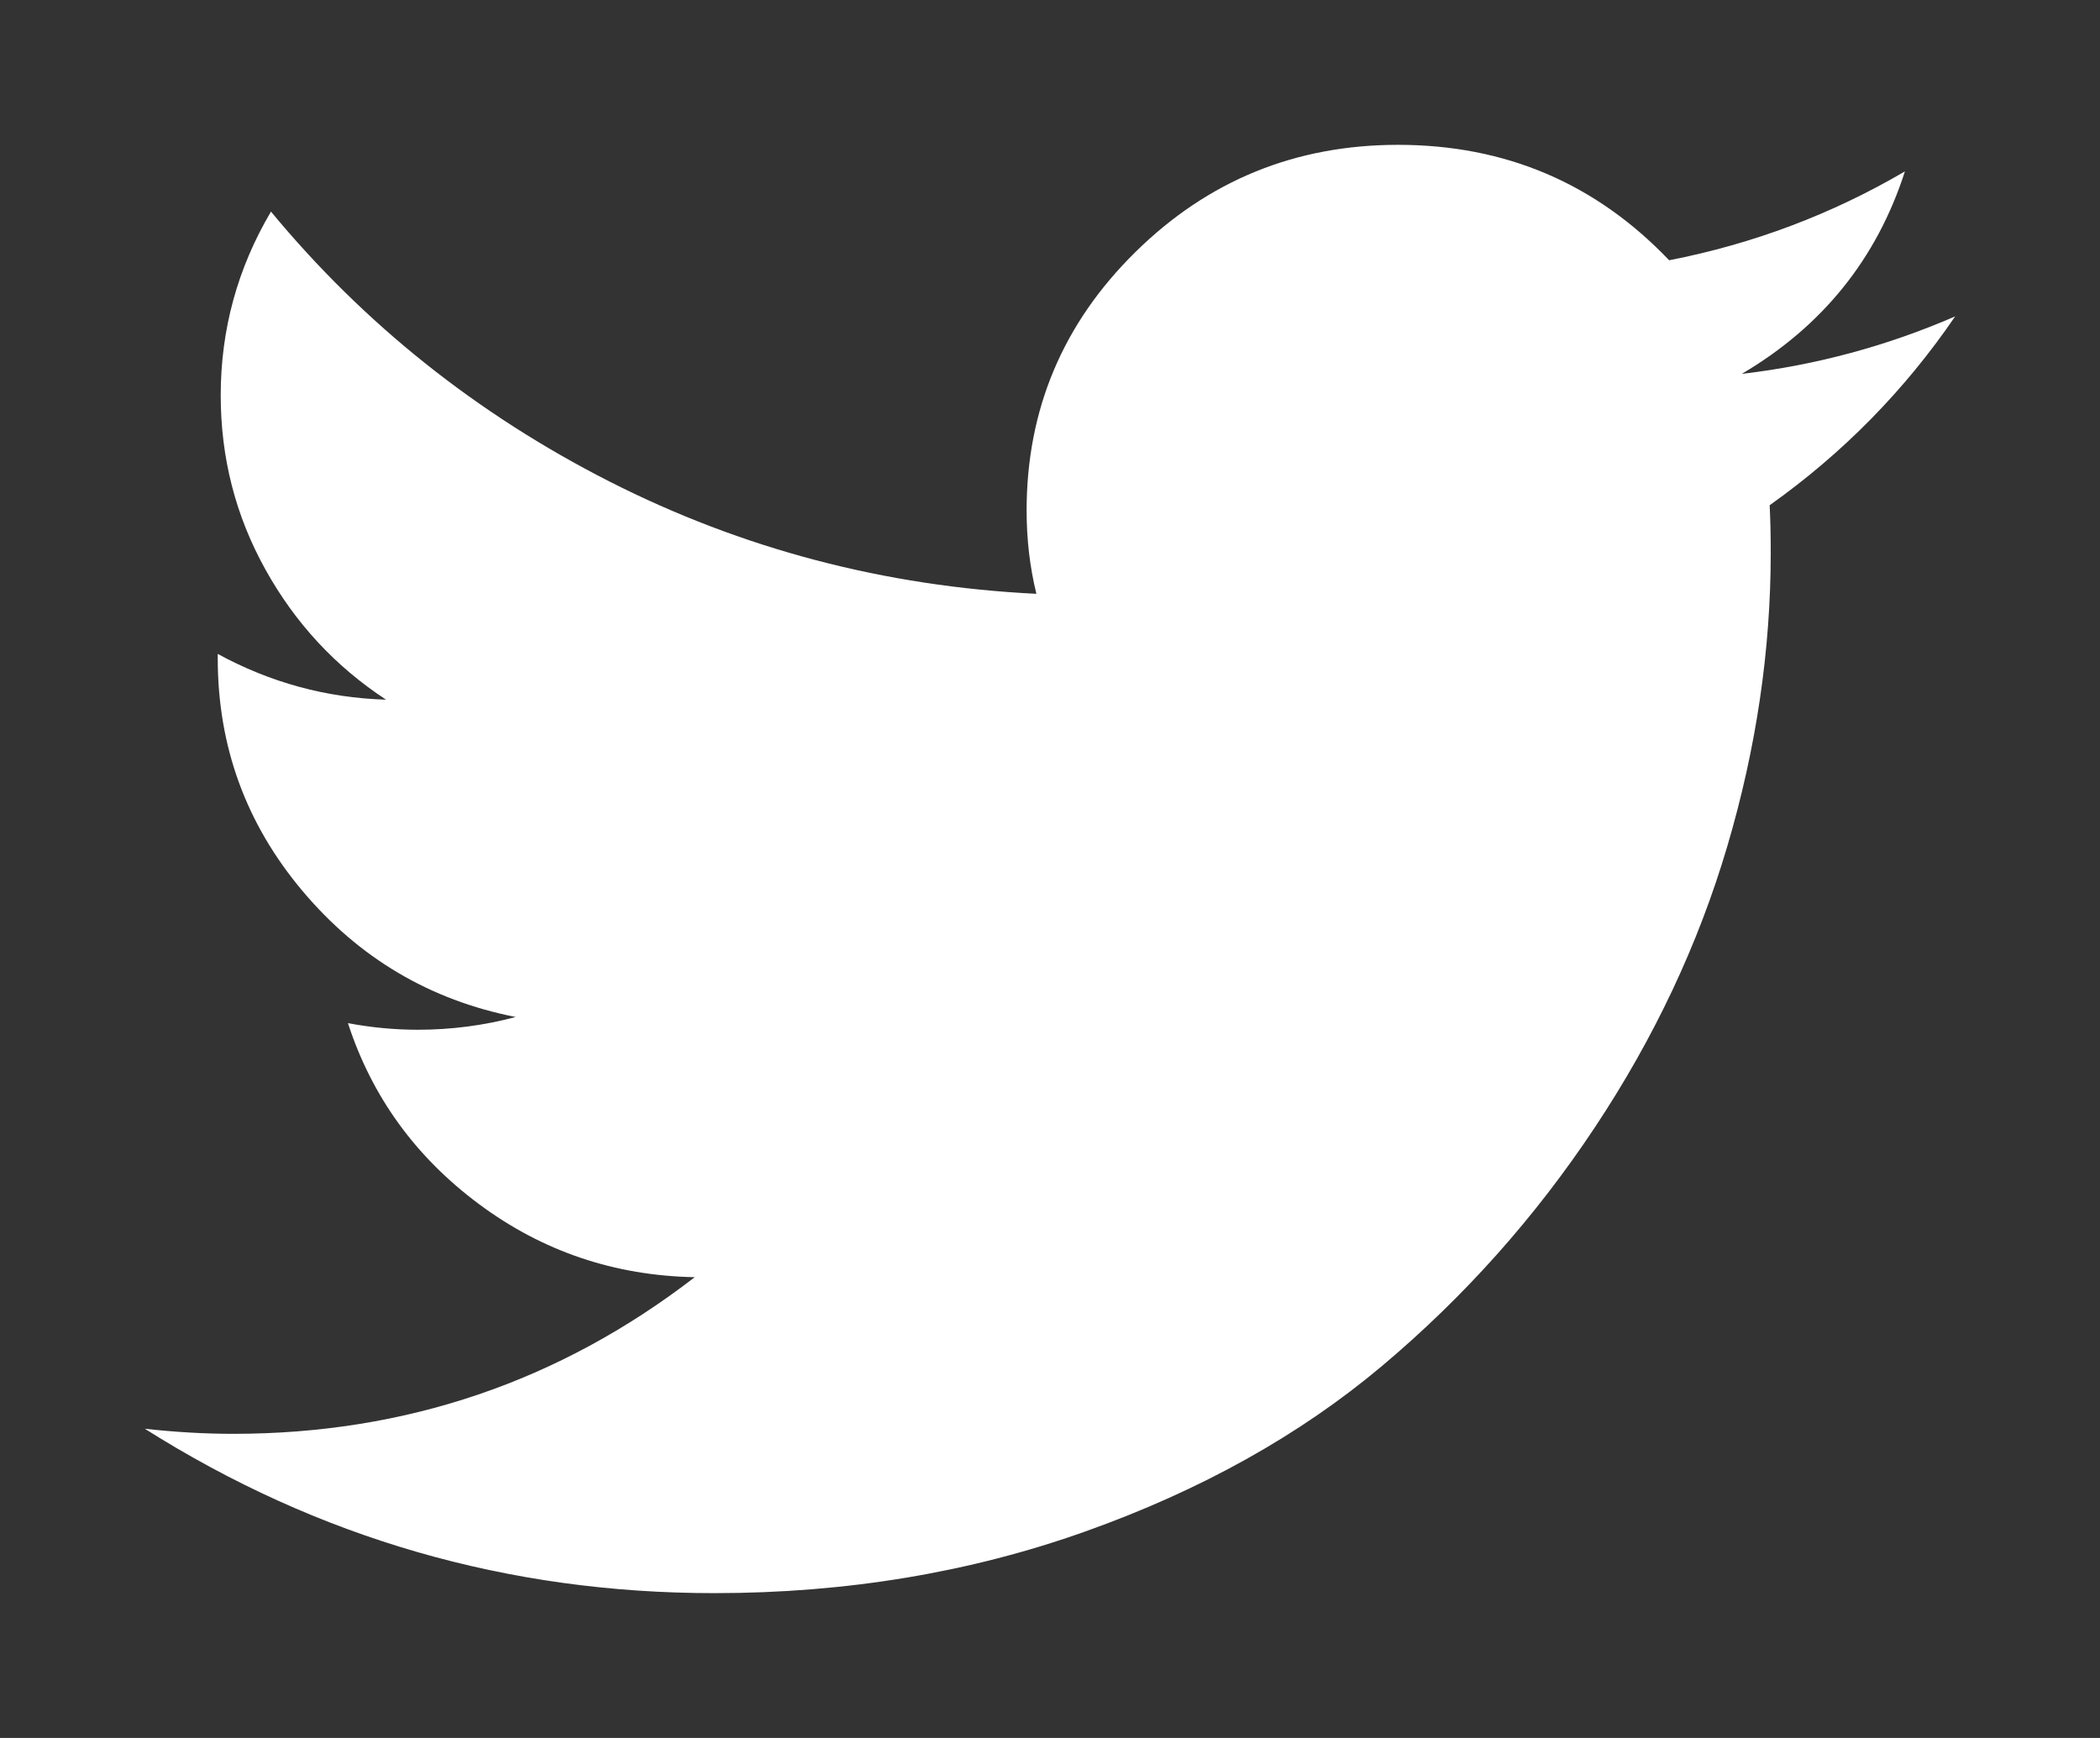 <svg width="29" height="24" viewBox="0 0 29 24" fill="none" xmlns="http://www.w3.org/2000/svg">
<rect x="0" y="0" width="29" height="24" fill="#333333" stroke="none"/>
<g id="brandico:twitter-bird">
<path id="Vector" d="M27 4.369C26.304 5.389 25.45 6.258 24.438 6.977C24.448 7.17 24.453 7.388 24.453 7.631C24.453 8.981 24.253 10.333 23.853 11.687C23.453 13.04 22.843 14.336 22.021 15.573C21.199 16.811 20.221 17.908 19.085 18.863C17.949 19.818 16.584 20.58 14.989 21.148C13.395 21.716 11.686 22 9.862 22C7.016 22 4.396 21.243 2 19.73C2.425 19.777 2.833 19.8 3.223 19.8C5.601 19.8 7.724 19.079 9.594 17.637C8.485 17.616 7.492 17.28 6.615 16.628C5.738 15.976 5.135 15.143 4.805 14.129C5.131 14.19 5.453 14.22 5.771 14.22C6.228 14.22 6.678 14.162 7.121 14.044C5.938 13.811 4.957 13.23 4.177 12.303C3.397 11.376 3.007 10.306 3.007 9.093V9.03C3.733 9.426 4.508 9.637 5.331 9.662C4.63 9.202 4.074 8.602 3.664 7.862C3.253 7.122 3.048 6.322 3.048 5.46C3.048 4.552 3.279 3.706 3.742 2.922C5.028 4.477 6.587 5.719 8.418 6.65C10.249 7.58 12.214 8.097 14.312 8.2C14.222 7.833 14.177 7.45 14.177 7.05C14.177 5.656 14.678 4.466 15.68 3.48C16.682 2.493 17.89 2 19.306 2C20.788 2 22.036 2.531 23.05 3.594C24.209 3.368 25.295 2.959 26.306 2.367C25.917 3.575 25.166 4.507 24.053 5.163C25.076 5.043 26.058 4.778 27 4.369H27Z" fill="white"/>
</g>
</svg>
